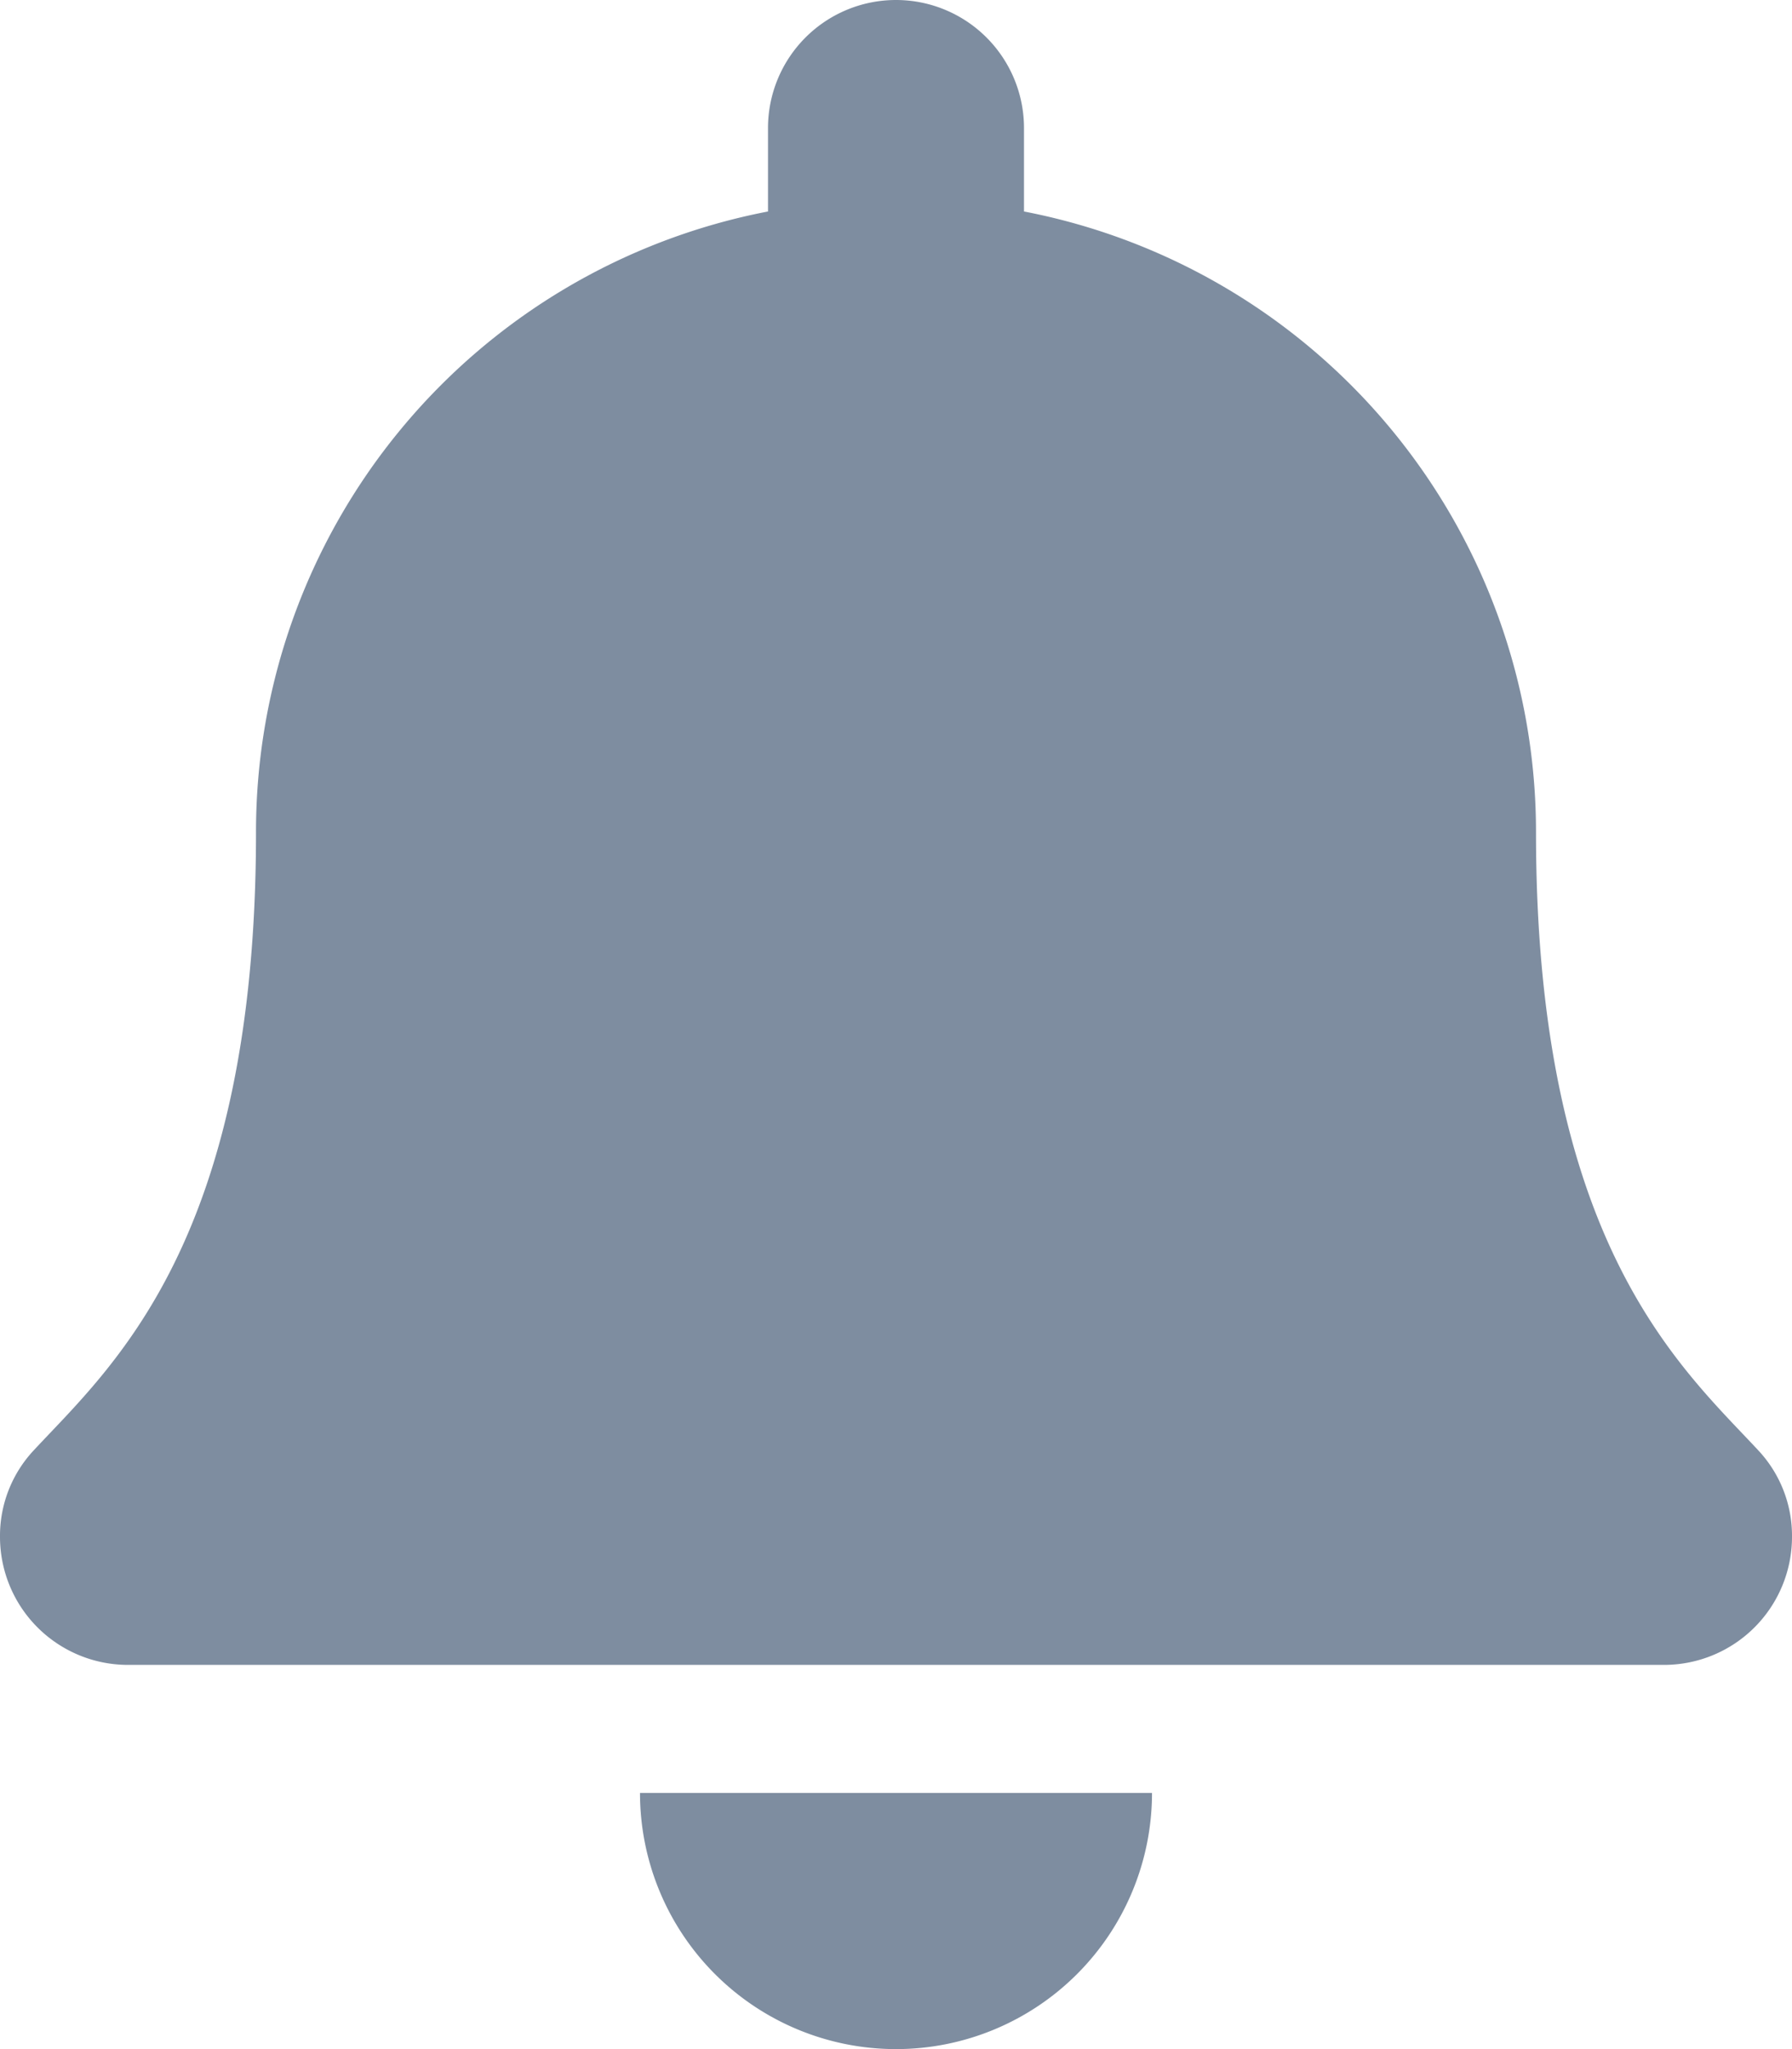 <svg xmlns="http://www.w3.org/2000/svg" width="21" height="24" viewBox="0 0 21 24">
    <path fill="#7e8da0" d="M10.5 24a3 3 0 0 0 3-3h-6a3 3 0 0 0 3 3zm10.1-7.018c-.906-.973-2.6-2.437-2.6-7.232a7.4 7.4 0 0 0-6-7.273V1.5a1.5 1.5 0 1 0-3 0v.977A7.4 7.4 0 0 0 3 9.75c0 4.8-1.695 6.259-2.6 7.232A1.465 1.465 0 0 0 0 18a1.5 1.5 0 0 0 1.5 1.5h18A1.5 1.5 0 0 0 21 18a1.464 1.464 0 0 0-.4-1.018z"/>
</svg>
